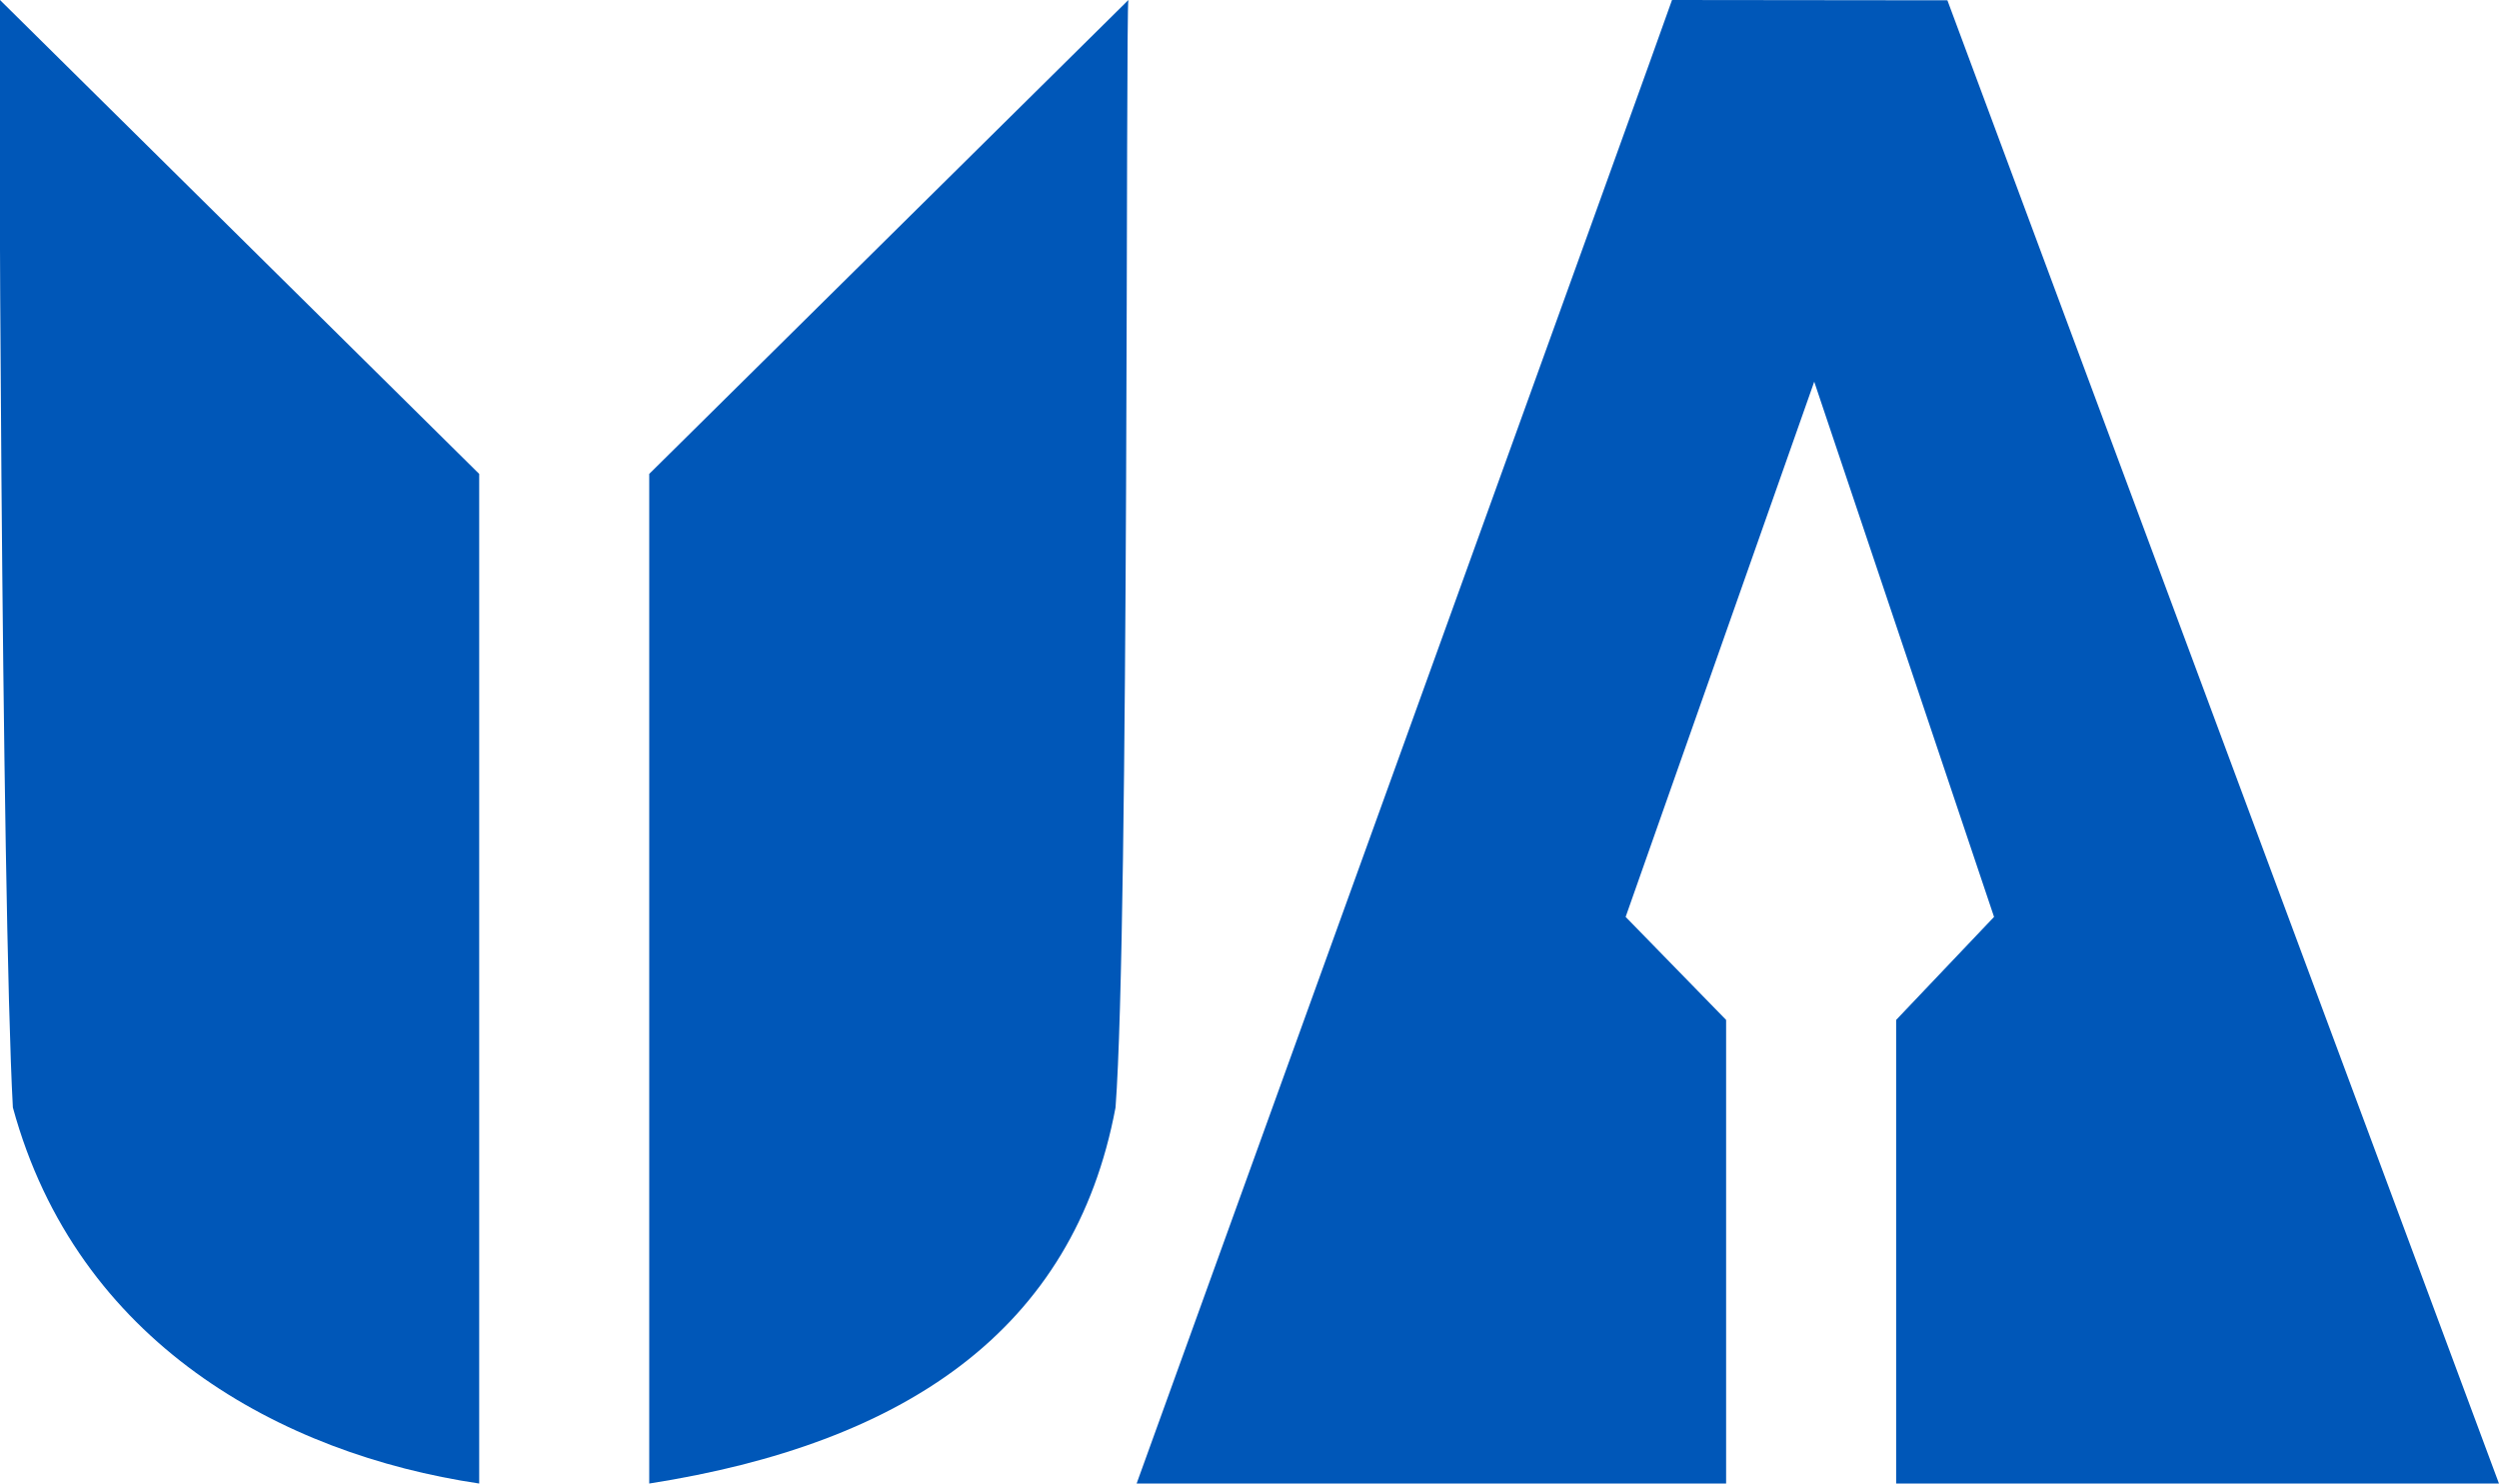 <svg height="288pt" preserveAspectRatio="xMidYMid meet" viewBox="0 0 485 288" width="485pt" xmlns="http://www.w3.org/2000/svg">
    <g transform="matrix(.1 0 0 -.1 0 288)">
        <path fill="#0057b8" d="m2205.932 0h1144.068v900l-195 200 366 1039 349-1039-190-200v-900h1169.932l-1070.455 2879.418-534.478.582c-.54-5.254-1039.068-2880-1039.068-2880z"/>
        <path fill="#0057b8" d="m25 730c124.327-456.419 520.422-672.739 905-730v1960l-930 920c-3.832-2.471 2.912-1749.203 25-2150z"/>
        <path fill="#0057b8" d="m1260 1960v-1960c495.844 77.598 823.931 297.176 905 730 26.94 353.833 19.373 2141.308 25 2150z"/>
    </g>
</svg>